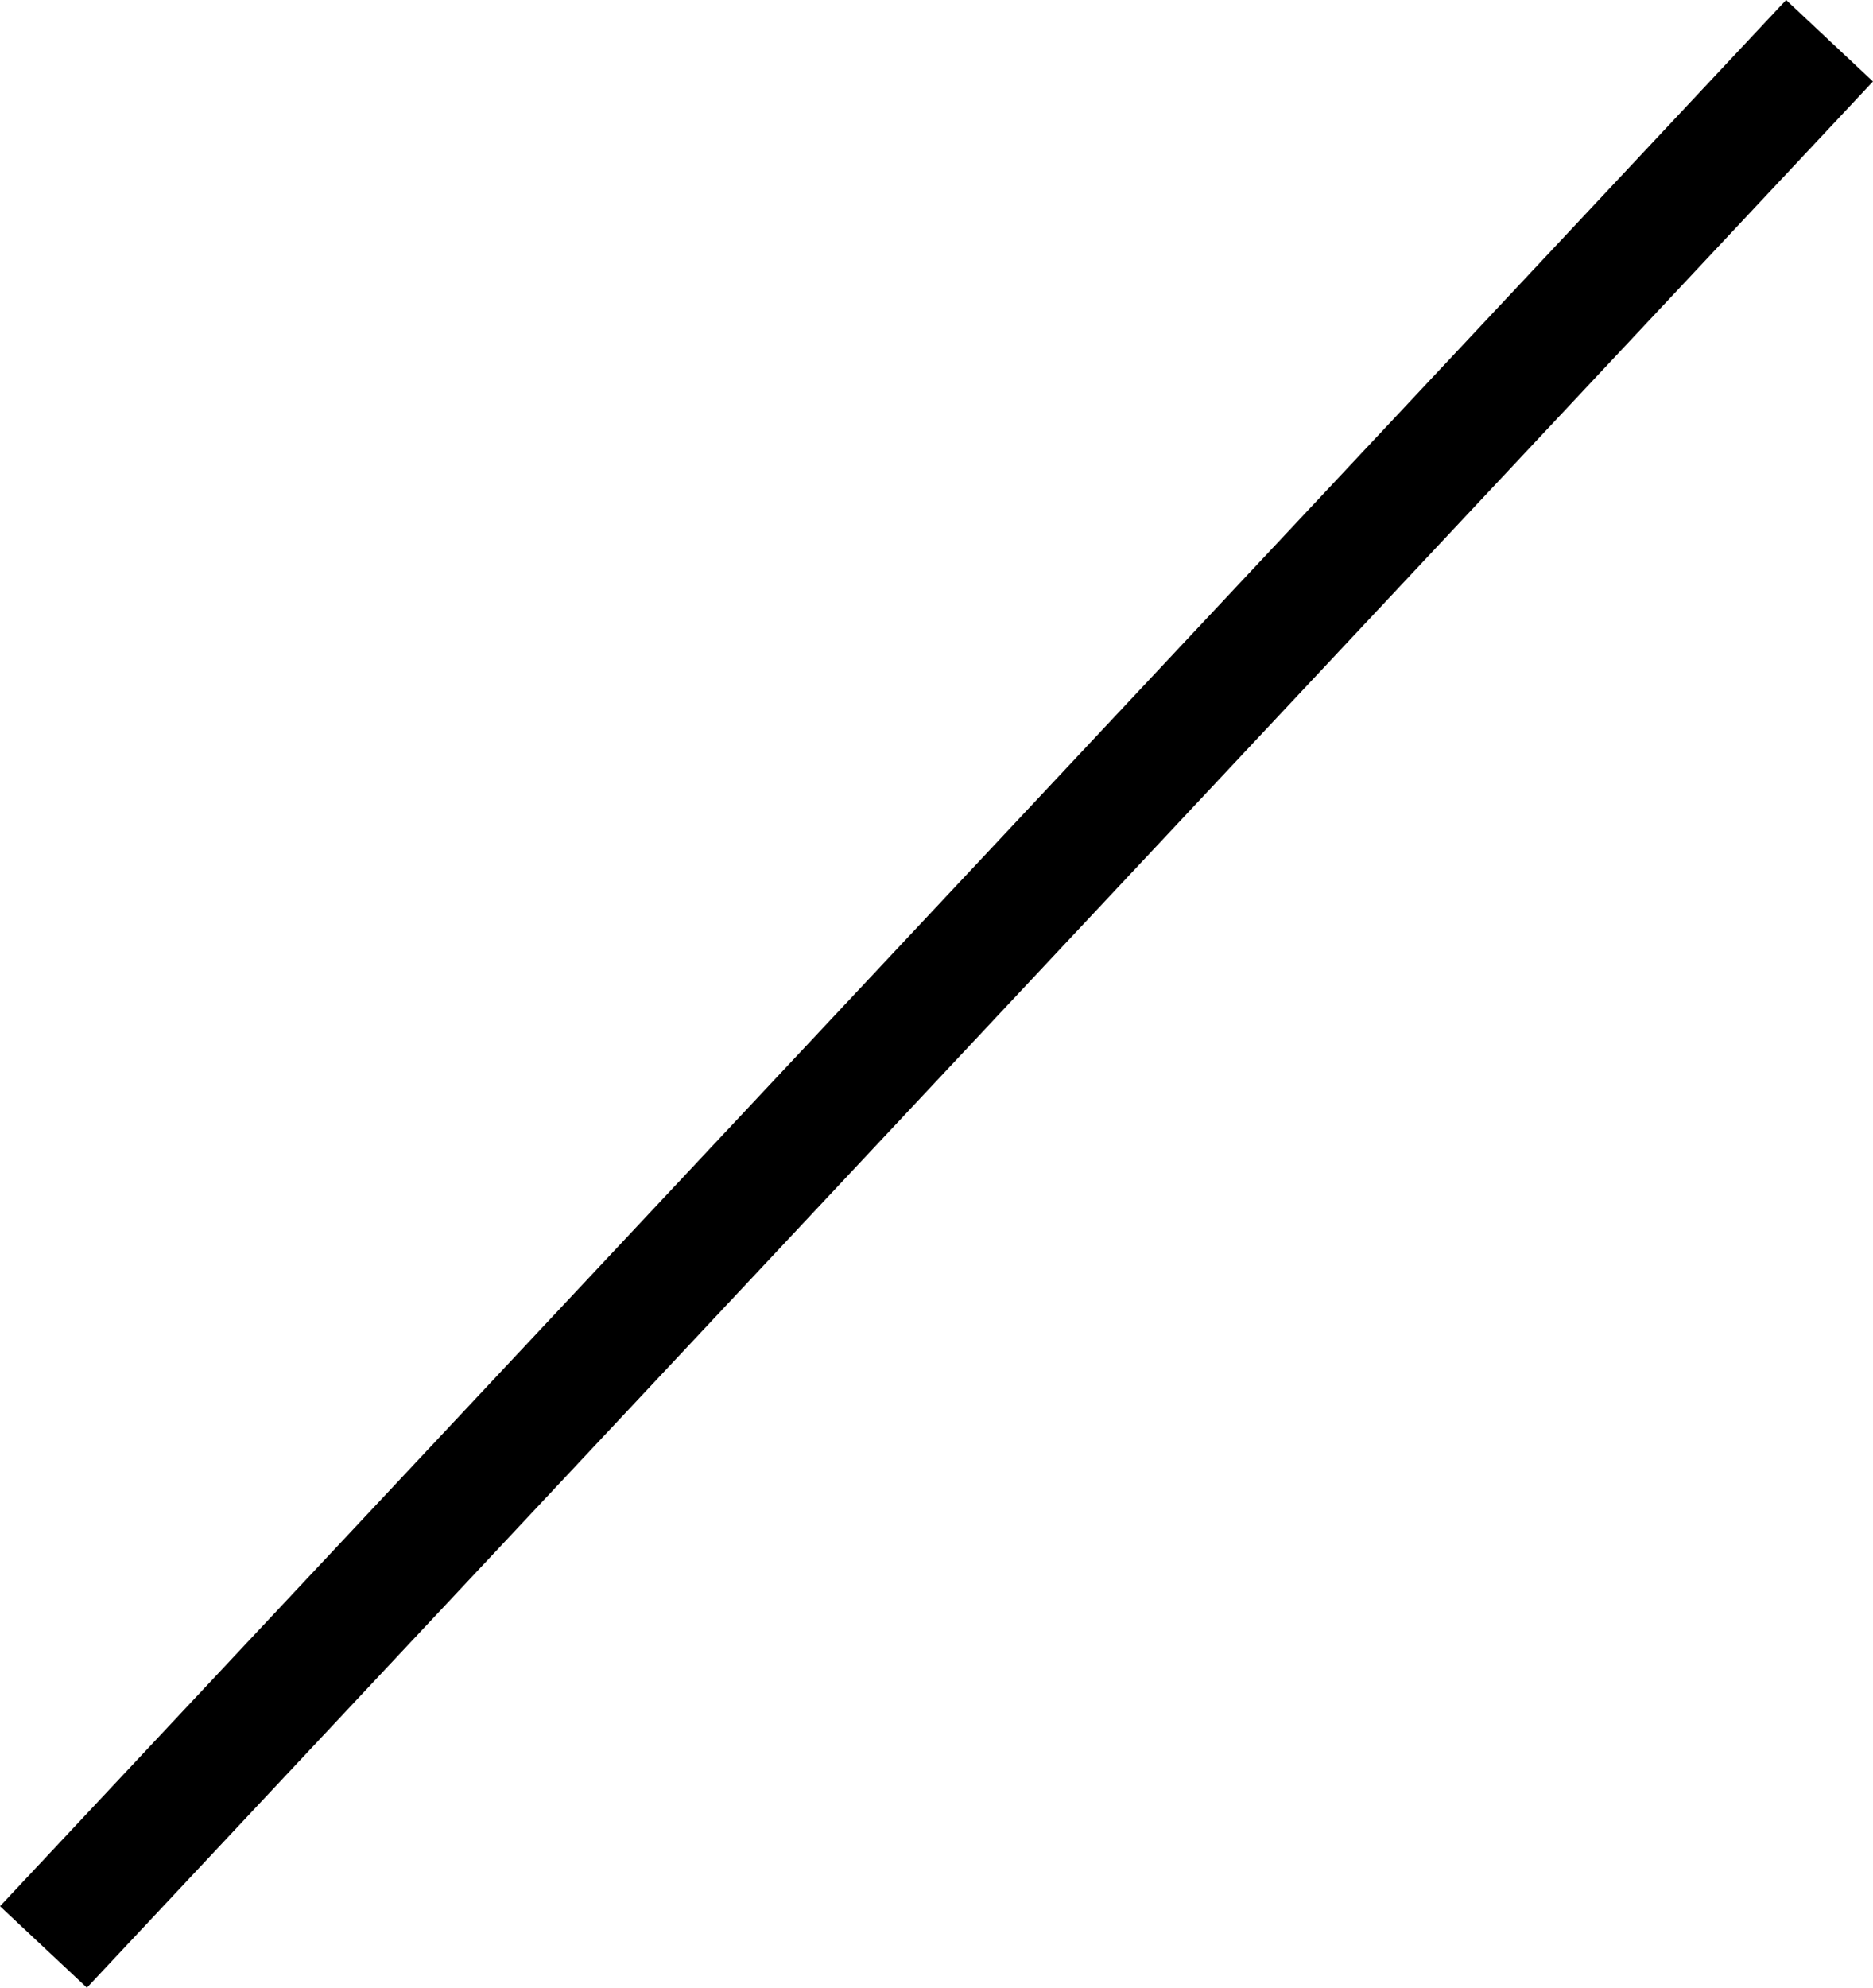 <svg xmlns="http://www.w3.org/2000/svg" width="15.73" height="16.684" viewBox="0 0 15.73 16.684">
  <line id="Line_142" data-name="Line 142" x1="15" y2="16" transform="translate(0.365 0.342)" fill="none" stroke="#000" stroke-width="1"/>
</svg>
